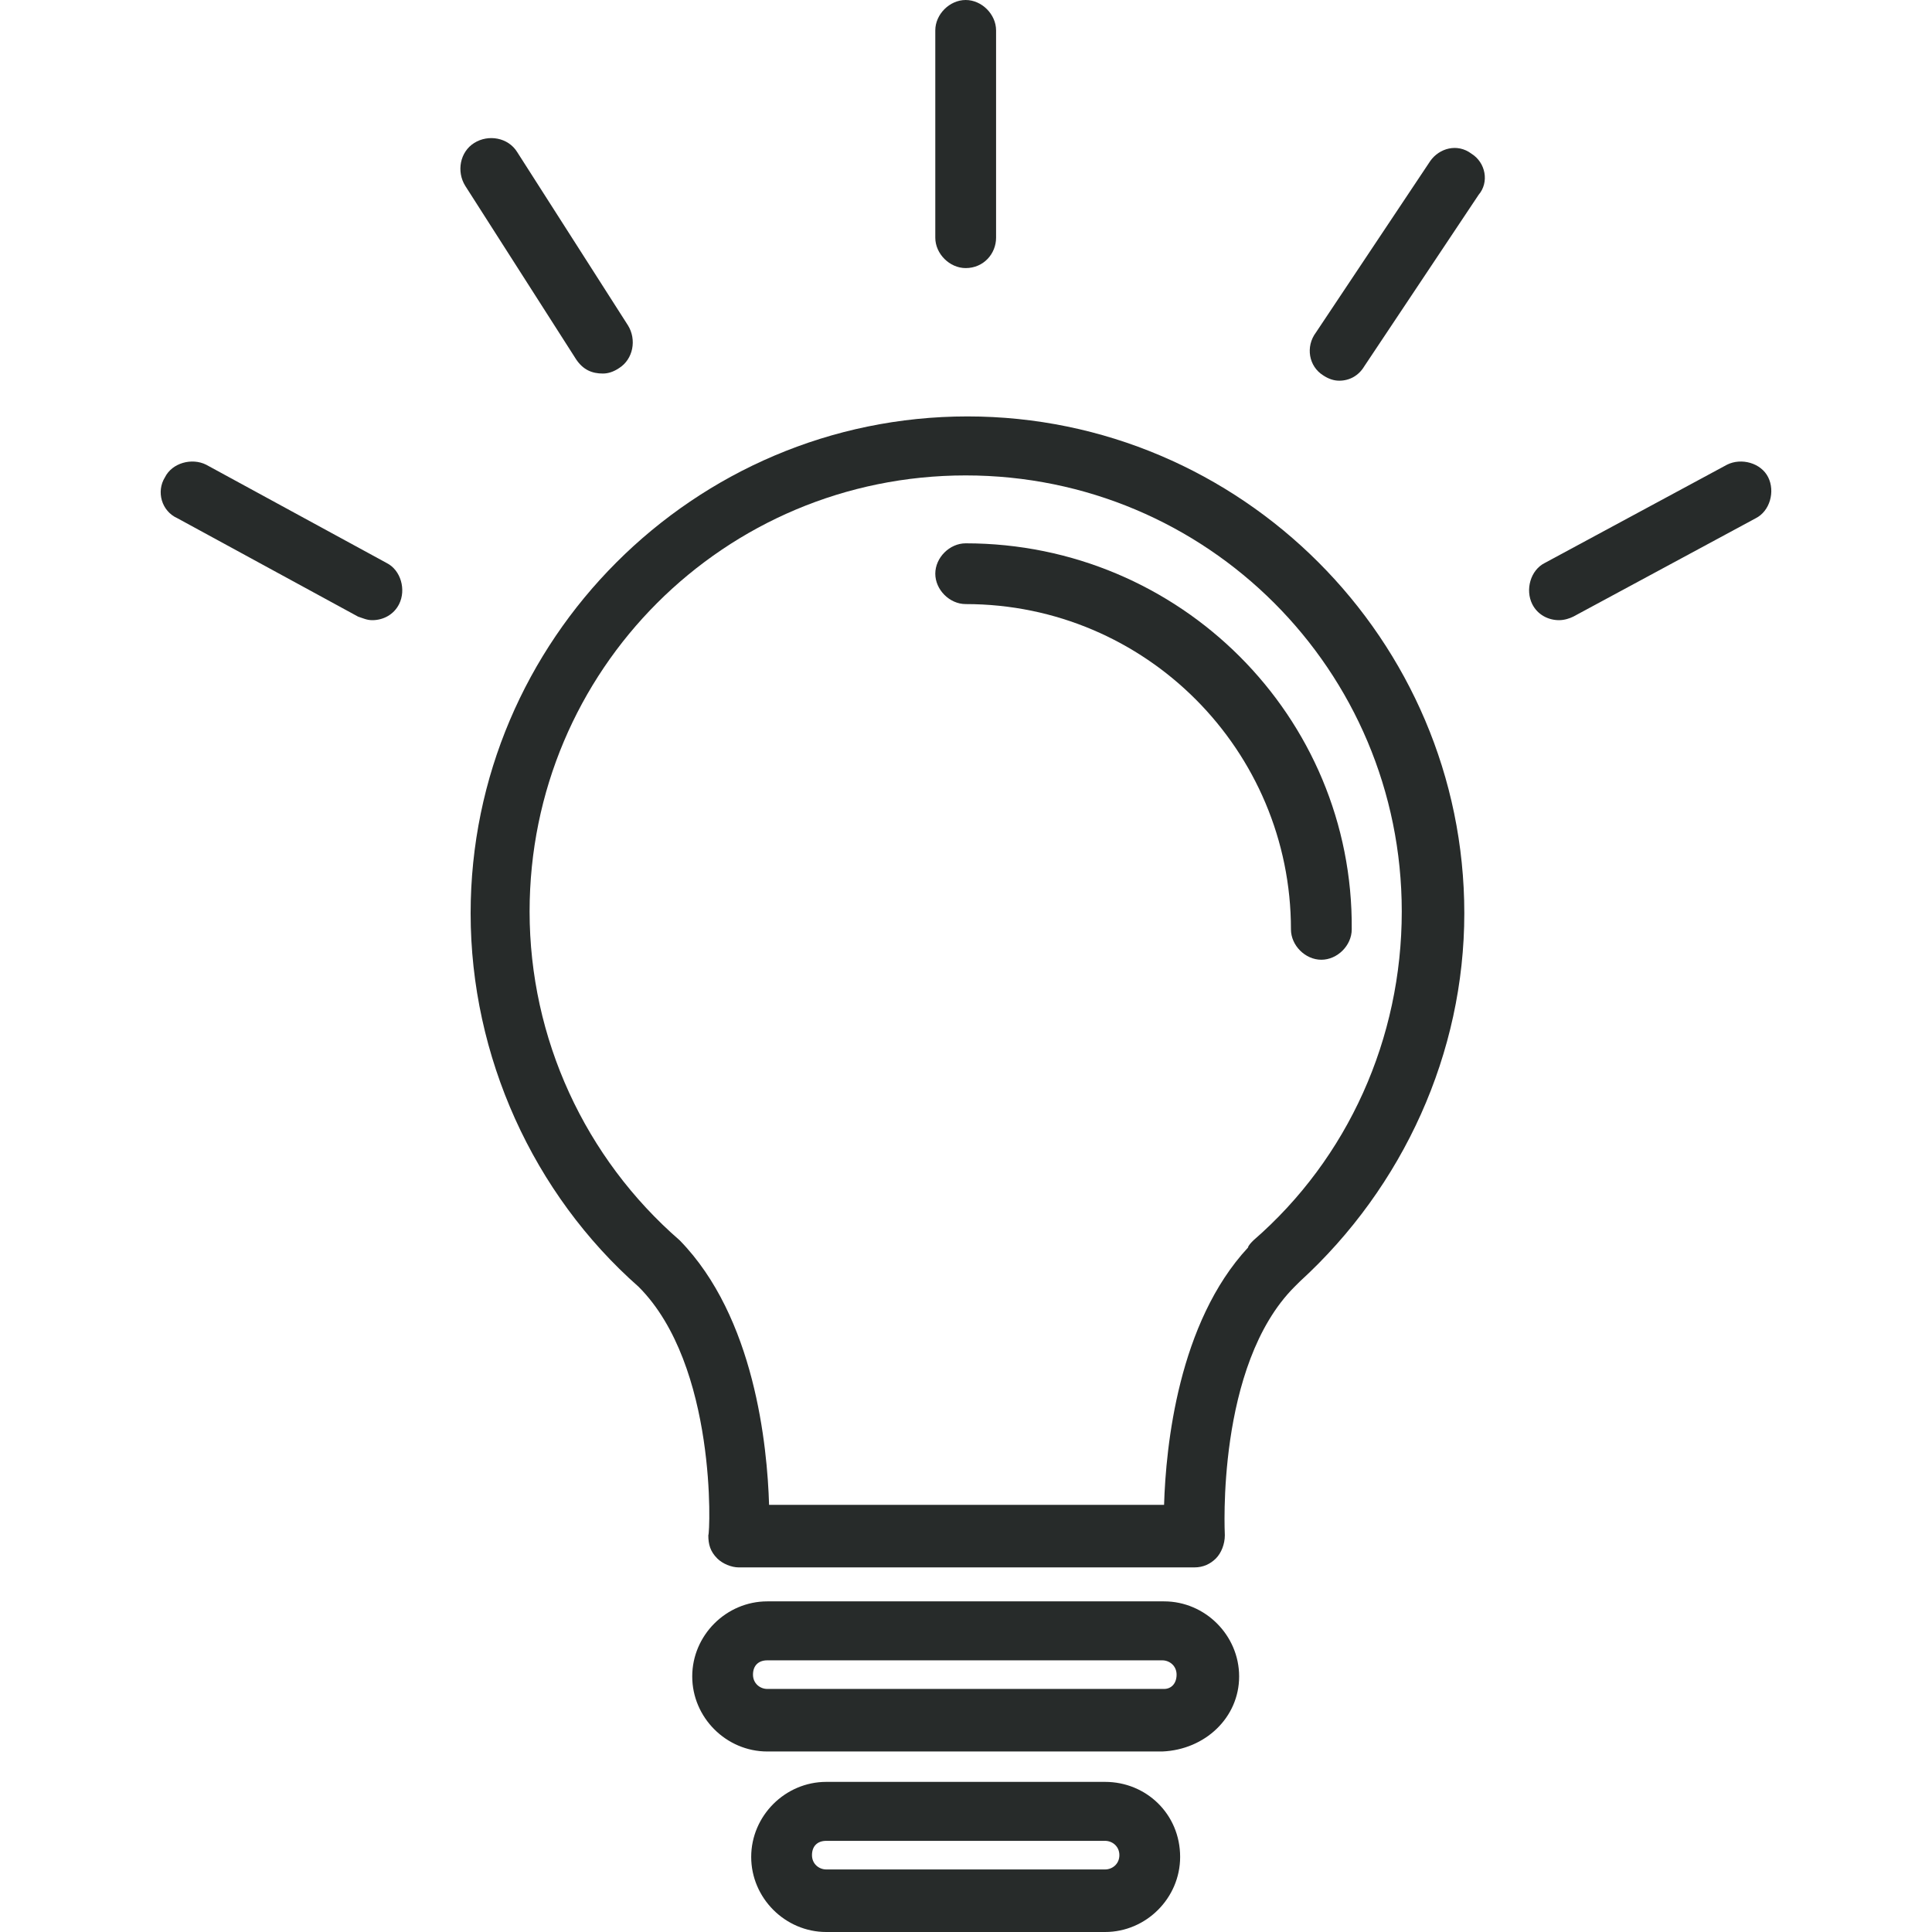 <svg width="67" height="67" viewBox="0 0 67 67" fill="none" xmlns="http://www.w3.org/2000/svg">
<path d="M33.551 14.441C24.068 14.441 16.321 22.189 16.321 31.672C16.321 36.63 18.49 41.403 22.147 44.625C24.874 47.352 24.626 53.179 24.564 53.241C24.564 53.55 24.626 53.798 24.874 54.046C25.06 54.232 25.37 54.356 25.617 54.356H41.422C41.732 54.356 41.98 54.232 42.166 54.046C42.352 53.86 42.476 53.55 42.476 53.241C42.476 53.179 42.166 47.352 44.893 44.625C44.955 44.563 45.017 44.501 45.079 44.44C48.674 41.154 50.781 36.506 50.781 31.672C50.781 22.189 43.034 14.441 33.551 14.441ZM43.468 43.014C43.406 43.076 43.282 43.2 43.282 43.262C40.864 45.865 40.431 50.142 40.369 52.187H26.671C26.609 50.142 26.175 45.679 23.572 43.014C20.287 40.163 18.366 36.01 18.366 31.61C18.366 23.242 25.122 16.487 33.489 16.487C41.856 16.487 48.612 23.242 48.612 31.61C48.612 36.01 46.753 40.163 43.468 43.014Z" fill="#272B2A"/>
<path d="M33.489 18.842C32.931 18.842 32.435 19.338 32.435 19.895C32.435 20.453 32.931 20.949 33.489 20.949C39.749 20.949 44.769 26.031 44.769 32.229C44.769 32.787 45.265 33.283 45.823 33.283C46.381 33.283 46.877 32.787 46.877 32.229C46.938 24.854 40.926 18.842 33.489 18.842Z" fill="#272B2A"/>
<path d="M40.369 55.534H26.609C25.184 55.534 24.006 56.711 24.006 58.137C24.006 59.562 25.184 60.74 26.609 60.74H40.307C41.794 60.678 42.972 59.562 42.972 58.137C42.972 56.711 41.794 55.534 40.369 55.534ZM40.369 58.571H26.609C26.361 58.571 26.113 58.385 26.113 58.075C26.113 57.765 26.299 57.579 26.609 57.579H40.307C40.555 57.579 40.803 57.765 40.803 58.075C40.803 58.385 40.617 58.571 40.369 58.571Z" fill="#272B2A"/>
<path d="M38.323 61.794H28.654C27.229 61.794 26.051 62.971 26.051 64.397C26.051 65.822 27.229 67 28.654 67H38.323C39.749 67 40.926 65.822 40.926 64.397C40.926 62.909 39.749 61.794 38.323 61.794ZM38.323 64.831H28.654C28.407 64.831 28.159 64.645 28.159 64.335C28.159 64.025 28.345 63.839 28.654 63.839H38.323C38.571 63.839 38.819 64.025 38.819 64.335C38.819 64.645 38.571 64.831 38.323 64.831Z" fill="#272B2A"/>
<path d="M33.489 9.297C34.109 9.297 34.543 8.801 34.543 8.243V1.054C34.543 0.496 34.047 0 33.489 0C32.931 0 32.435 0.496 32.435 1.054V8.243C32.435 8.801 32.931 9.297 33.489 9.297Z" fill="#272B2A"/>
<path d="M51.029 5.33C50.533 4.958 49.913 5.144 49.604 5.578L45.637 11.528C45.265 12.024 45.389 12.706 45.885 13.016C46.071 13.14 46.257 13.202 46.443 13.202C46.815 13.202 47.124 13.016 47.31 12.706L51.277 6.756C51.649 6.322 51.525 5.64 51.029 5.33Z" fill="#272B2A"/>
<path d="M20.907 12.954C21.093 12.954 21.279 12.892 21.465 12.768C21.961 12.458 22.085 11.776 21.775 11.28L17.932 5.268C17.622 4.772 16.94 4.648 16.445 4.958C15.949 5.268 15.825 5.95 16.135 6.446L19.977 12.458C20.225 12.83 20.535 12.954 20.907 12.954Z" fill="#272B2A"/>
<path d="M13.408 19.524L7.148 16.115C6.652 15.867 5.97 16.053 5.722 16.549C5.412 17.044 5.598 17.726 6.156 17.974L12.416 21.383C12.602 21.445 12.726 21.507 12.912 21.507C13.284 21.507 13.655 21.321 13.841 20.949C14.089 20.453 13.903 19.772 13.408 19.524Z" fill="#272B2A"/>
<path d="M61.318 16.549C61.07 16.053 60.388 15.867 59.892 16.115L53.57 19.524C53.075 19.772 52.889 20.453 53.136 20.949C53.322 21.321 53.694 21.507 54.066 21.507C54.252 21.507 54.438 21.445 54.562 21.383L60.884 17.974C61.38 17.726 61.566 17.044 61.318 16.549Z" fill="#272B2A"/>
</svg>
